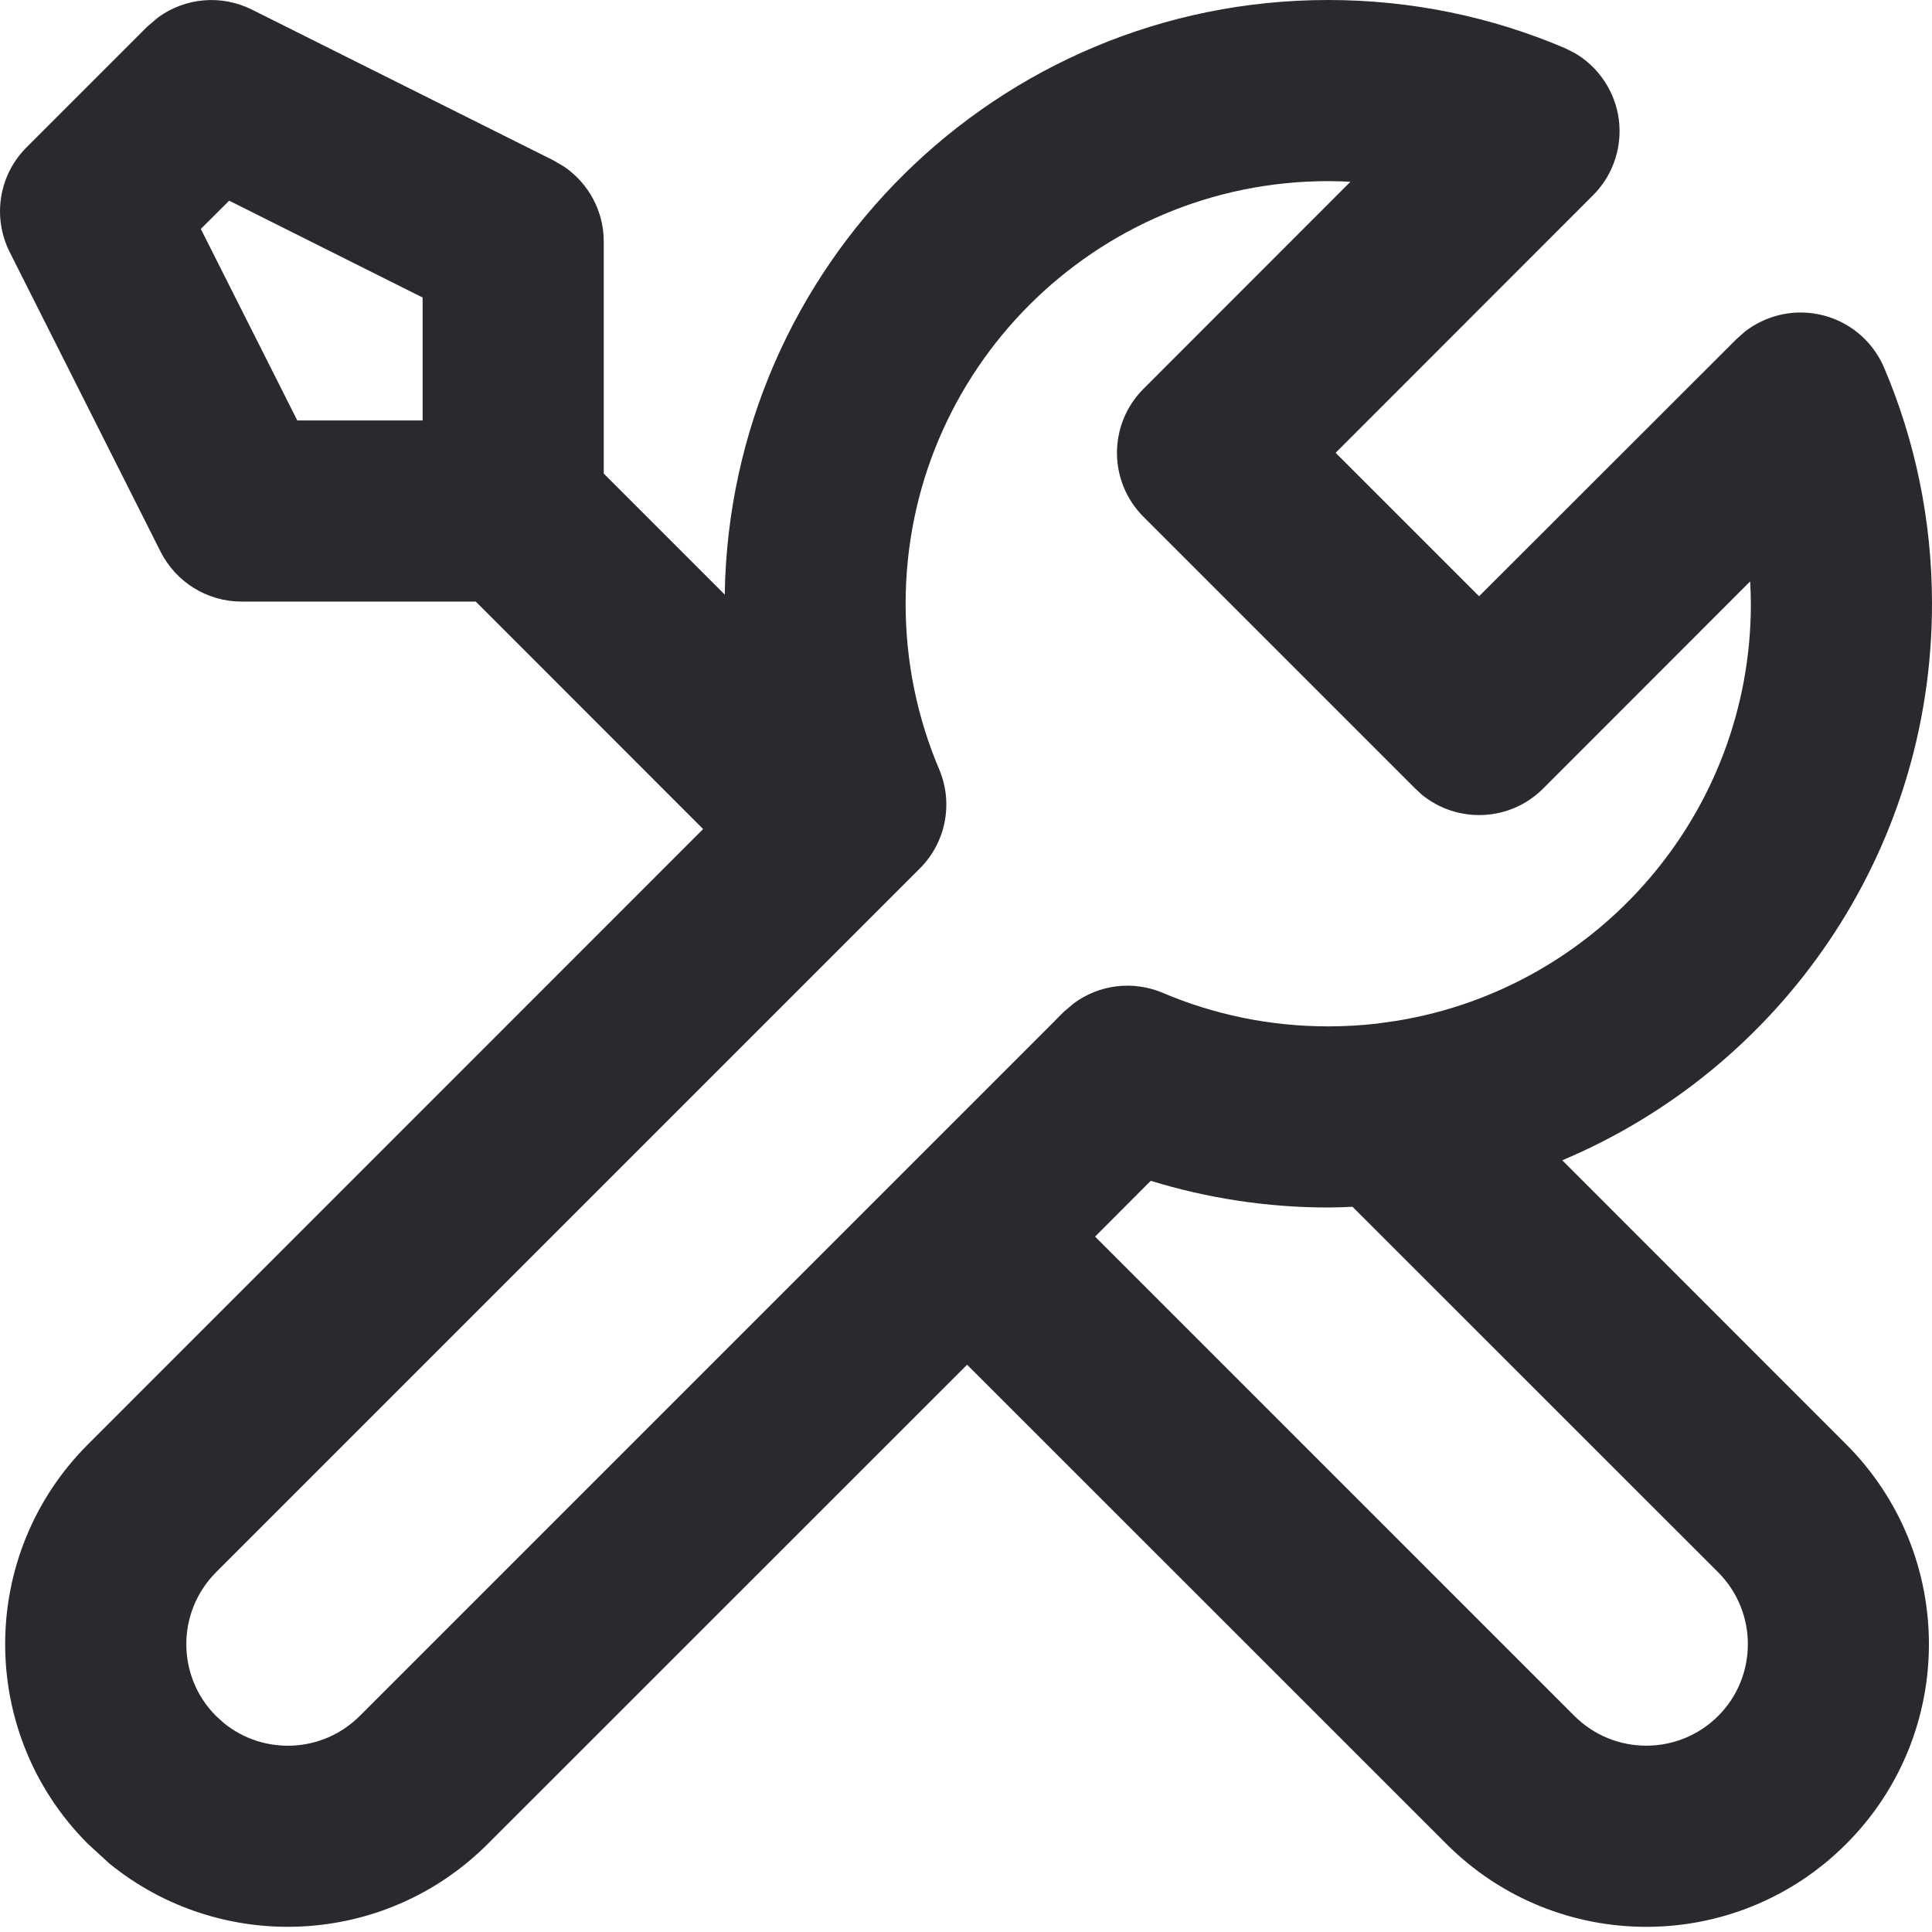 <svg width="16" height="16" viewBox="0 0 16 16" fill="none" xmlns="http://www.w3.org/2000/svg">
<path d="M14.5 5C14.5 4.938 14.497 4.877 14.494 4.815L12.78 6.53C12.506 6.805 12.071 6.822 11.776 6.582L11.72 6.53L9.47 4.28C9.177 3.987 9.177 3.513 9.47 3.22L11.184 1.505C11.123 1.502 11.062 1.5 11 1.5C9.067 1.5 7.5 3.067 7.5 5C7.5 5.487 7.599 5.95 7.777 6.369C7.897 6.65 7.834 6.976 7.618 7.192L1.789 13.021C1.461 13.35 1.461 13.883 1.789 14.211L1.853 14.269C2.183 14.538 2.671 14.519 2.979 14.211L8.72 8.47L8.807 8.382L8.893 8.309C9.104 8.153 9.384 8.118 9.631 8.223C10.05 8.401 10.513 8.5 11 8.5C11.137 8.5 11.272 8.492 11.404 8.477L11.566 8.454C13.23 8.184 14.5 6.74 14.5 5ZM9.069 10.241L13.039 14.211C13.368 14.539 13.9 14.539 14.229 14.211C14.557 13.883 14.557 13.35 14.229 13.021L11.201 9.994C11.134 9.997 11.067 10 11 10C10.489 10 9.996 9.922 9.53 9.779L9.069 10.241ZM1.663 1.896L2.462 3.482H3.5V2.464L1.898 1.662L1.663 1.896ZM16 5C16 7.074 14.737 8.852 12.938 9.609L15.289 11.961C16.203 12.875 16.203 14.357 15.289 15.271C14.375 16.186 12.893 16.186 11.979 15.271L8.009 11.302L4.039 15.271C3.182 16.128 1.826 16.182 0.906 15.433L0.729 15.271C-0.186 14.357 -0.186 12.875 0.729 11.961L5.823 6.866L3.94 4.982H2C1.717 4.982 1.458 4.822 1.33 4.569L0.08 2.087C-0.065 1.798 -0.009 1.448 0.22 1.22L1.22 0.22L1.311 0.143C1.534 -0.019 1.832 -0.047 2.085 0.079L4.585 1.329L4.676 1.383C4.877 1.522 5 1.751 5 2V3.922L6.002 4.924C6.043 2.198 8.264 0 11 0C11.693 1.29675e-05 12.354 0.141 12.956 0.397L13.039 0.438C13.225 0.546 13.357 0.73 13.399 0.944C13.446 1.189 13.369 1.442 13.192 1.618L11.061 3.75L12.249 4.938L14.382 2.807L14.451 2.746C14.621 2.614 14.841 2.56 15.056 2.602C15.3 2.649 15.505 2.815 15.603 3.044C15.859 3.646 16 4.307 16 5Z" fill="#292A2E"/>
</svg>
